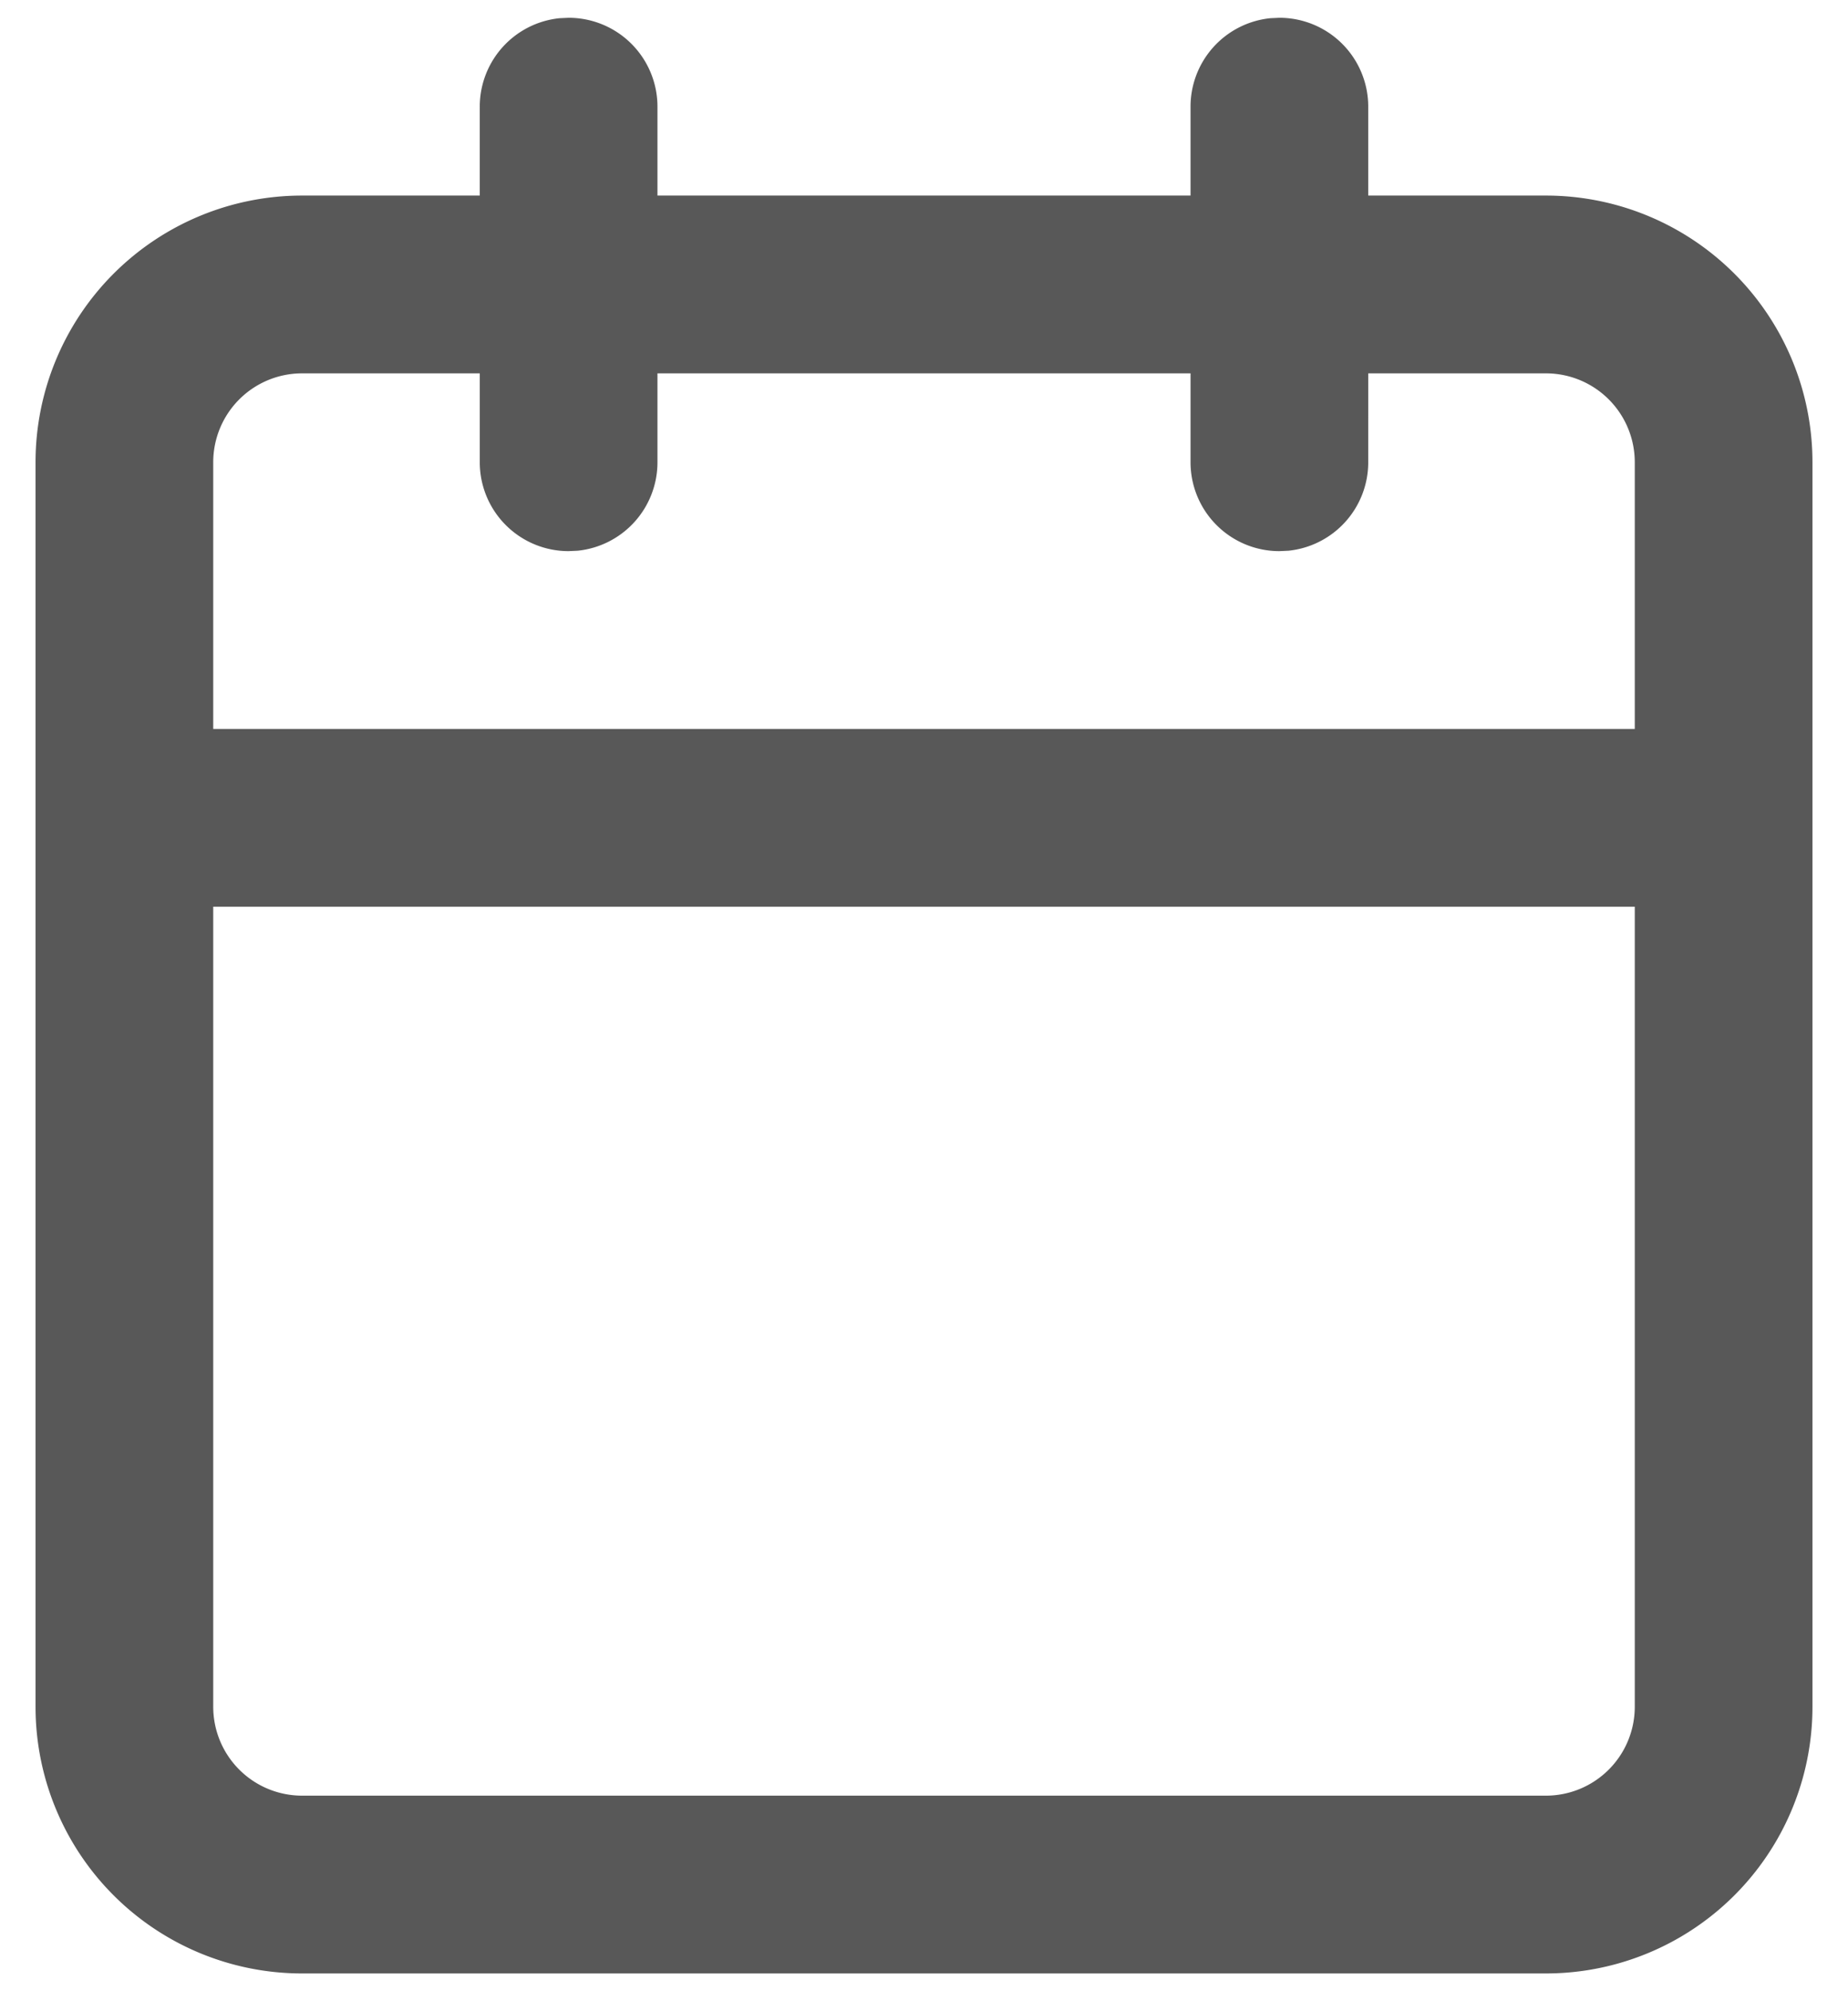 <svg xmlns="http://www.w3.org/2000/svg" xmlns:xlink="http://www.w3.org/1999/xlink" width="26" height="28" xmlns:v="https://vecta.io/nano"><defs><path d="M18 .25a1.25 1.25 0 0 1 1.25 1.25h0v1.25h2.5A3.75 3.75 0 0 1 25.5 6.5V24a3.75 3.75 0 0 1-3.75 3.75H4.25A3.75 3.75 0 0 1 .5 24V6.5a3.75 3.75 0 0 1 3.75-3.75h2.5V1.5A1.25 1.25 0 0 1 7.872.256L8 .25A1.25 1.25 0 0 1 9.25 1.5h0v1.25h7.5V1.5A1.25 1.25 0 0 1 17.872.256zm5 12.5H3V24a1.25 1.25 0 0 0 1.25 1.25h17.5A1.25 1.25 0 0 0 23 24V12.75zM6.75 5.25h-2.5A1.25 1.25 0 0 0 3 6.5v3.75h20V6.5a1.25 1.25 0 0 0-1.25-1.25h-2.5V6.5a1.25 1.25 0 0 1-1.122 1.244L18 7.75a1.25 1.25 0 0 1-1.25-1.25h0V5.25h-7.5V6.5a1.25 1.25 0 0 1-1.122 1.244L8 7.75A1.25 1.25 0 0 1 6.75 6.5h0V5.25z" id="A"/></defs><use fill="#585858" fill-rule="nonzero" xlink:href="#A"/></svg>